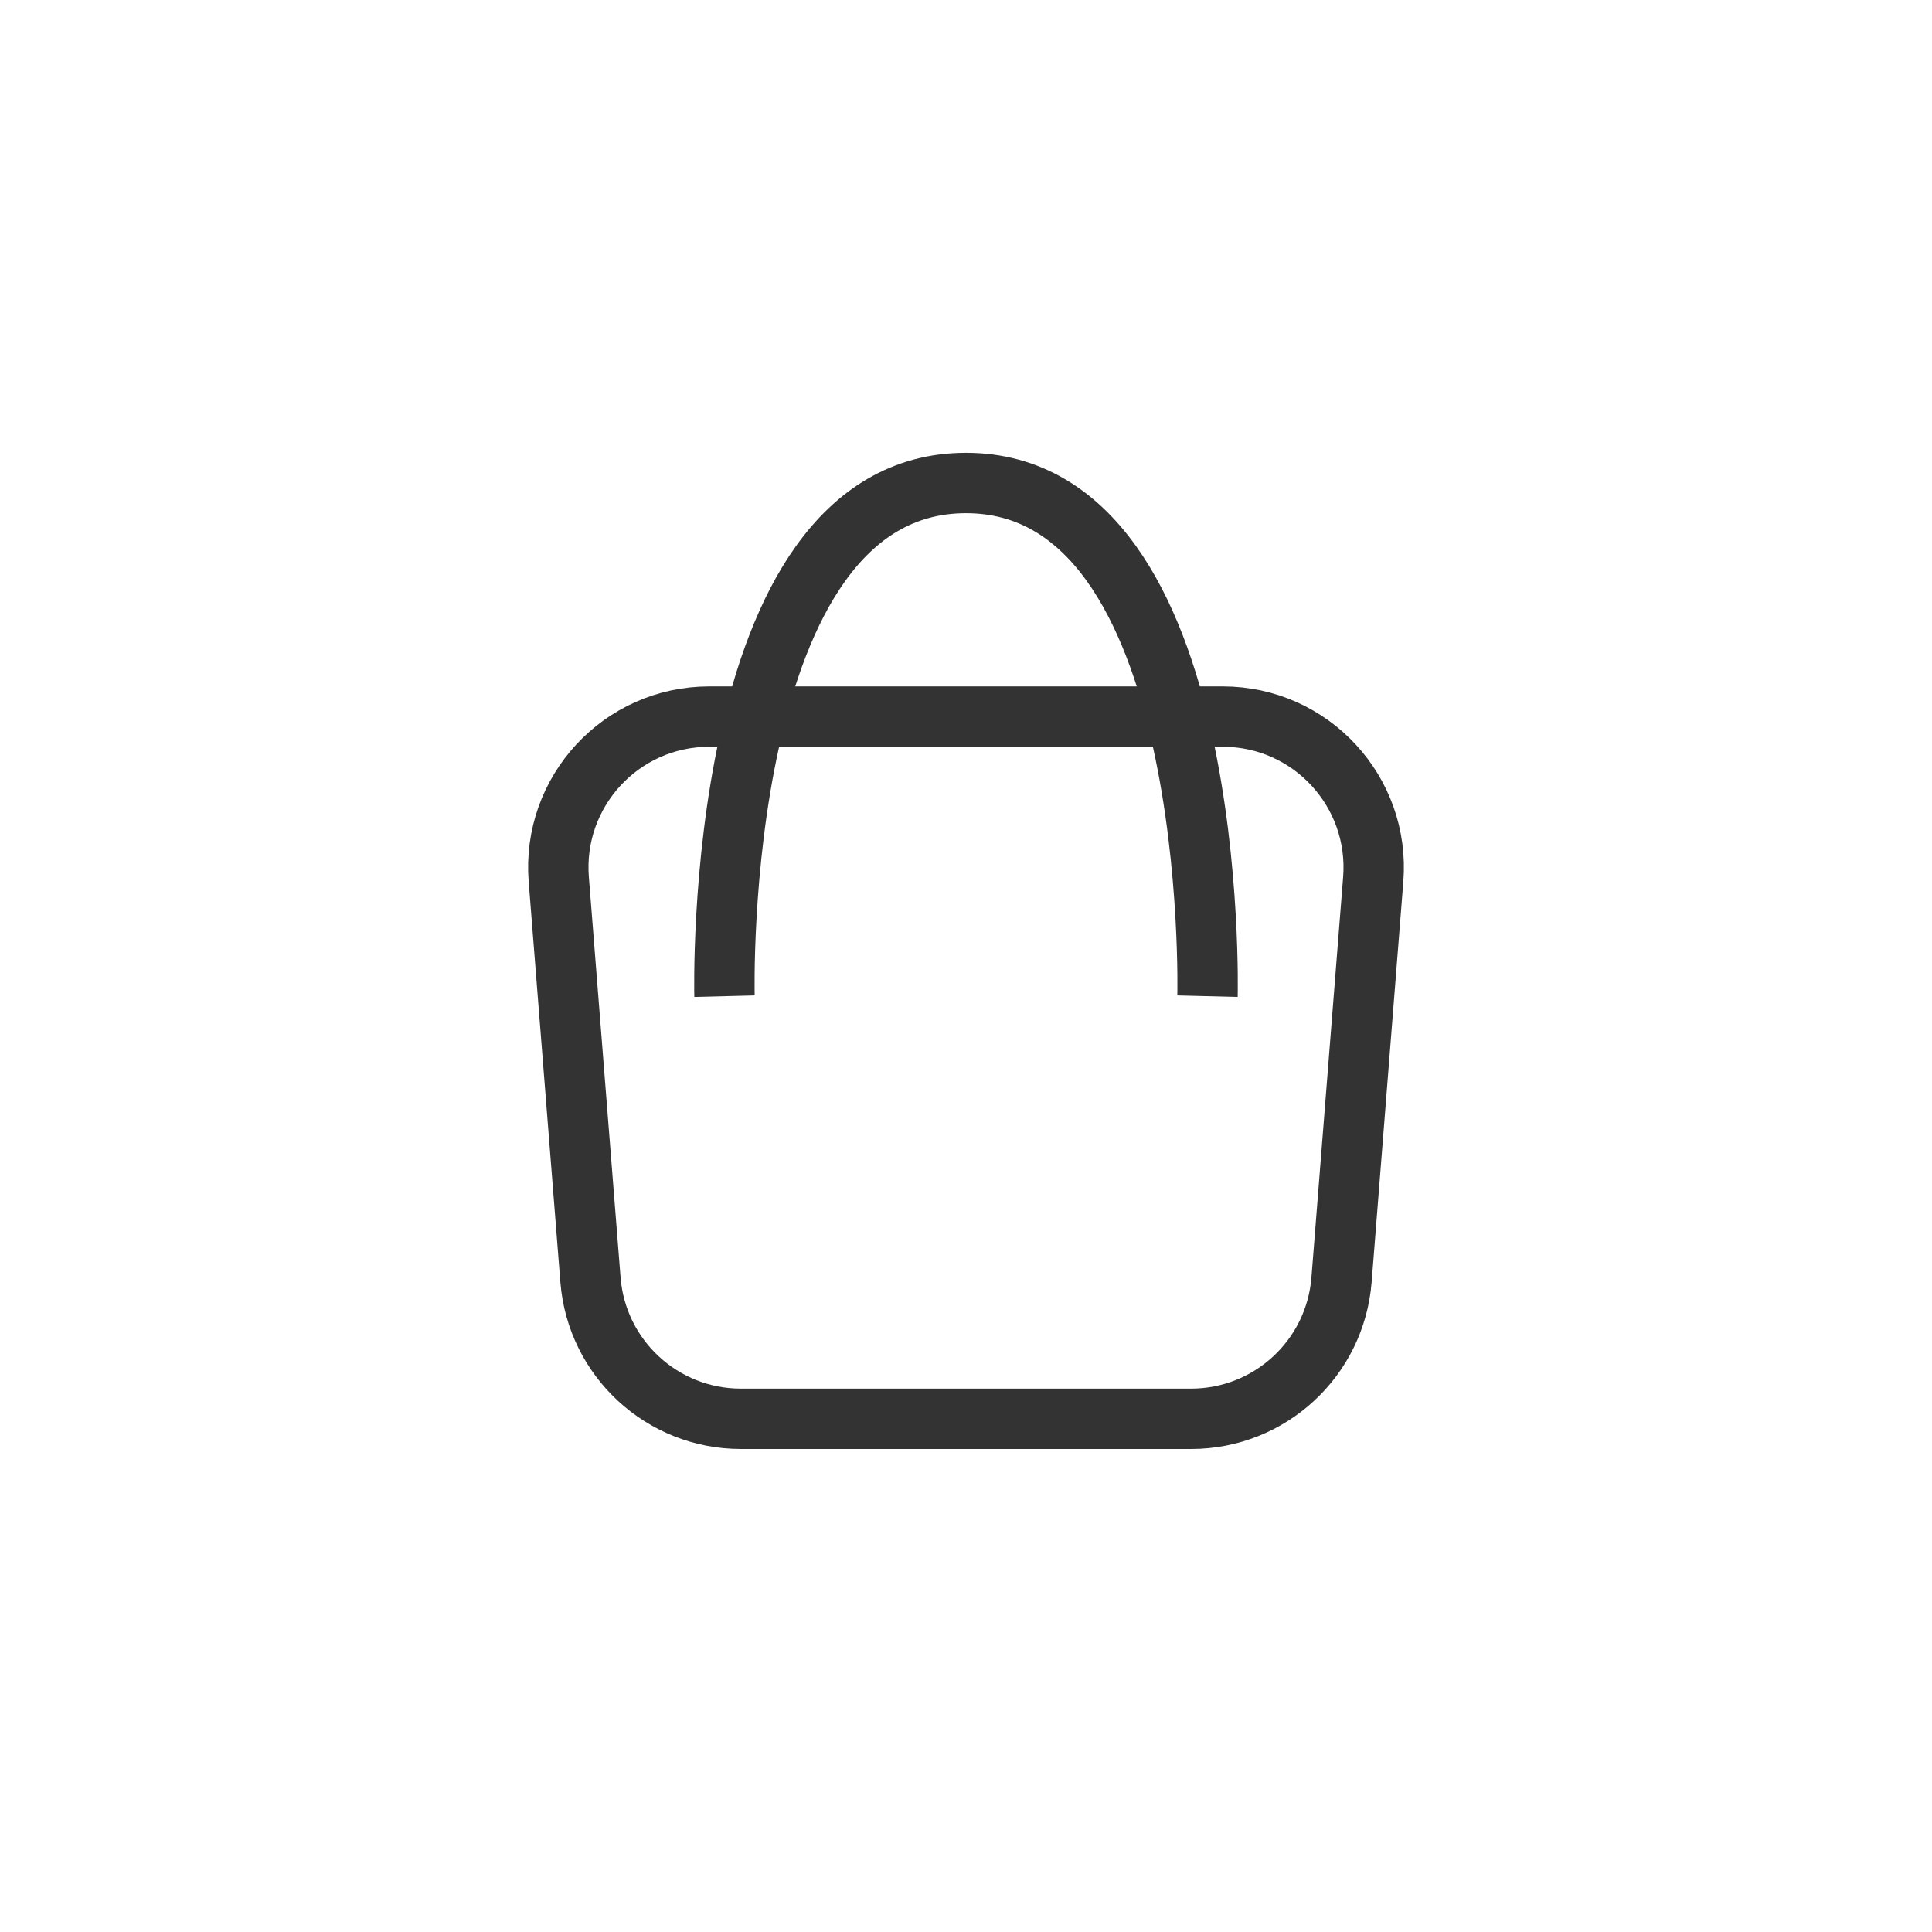 <svg width="32" height="32" viewBox="0 0 32 32" fill="none" xmlns="http://www.w3.org/2000/svg">
<g filter="url(#filter0_d_101_596)">
<path d="M9.255 10.566C9.14 9.112 10.288 7.869 11.747 7.869H20.253C21.712 7.869 22.86 9.112 22.745 10.566L22.22 17.198C22.117 18.498 21.032 19.5 19.728 19.5H12.272C10.968 19.5 9.883 18.498 9.78 17.198L9.255 10.566Z" stroke="#333333"/>
<path d="M12 12.5C12 12.5 11.783 4 16 4C20.217 4 20 12.5 20 12.5" stroke="#333333"/>
</g>
<defs>
<filter id="filter0_d_101_596" x="0" y="0" width="32" height="32" filterUnits="userSpaceOnUse" color-interpolation-filters="sRGB">
<feFlood flood-opacity="0" result="BackgroundImageFix"/>
<feColorMatrix in="SourceAlpha" type="matrix" values="0 0 0 0 0 0 0 0 0 0 0 0 0 0 0 0 0 0 127 0" result="hardAlpha"/>
<feOffset dy="4"/>
<feGaussianBlur stdDeviation="2"/>
<feComposite in2="hardAlpha" operator="out"/>
<feColorMatrix type="matrix" values="0 0 0 0 0 0 0 0 0 0 0 0 0 0 0 0 0 0 0.25 0"/>
<feBlend mode="normal" in2="BackgroundImageFix" result="effect1_dropShadow_101_596"/>
<feBlend mode="normal" in="SourceGraphic" in2="effect1_dropShadow_101_596" result="shape"/>
</filter>
</defs>
</svg>
